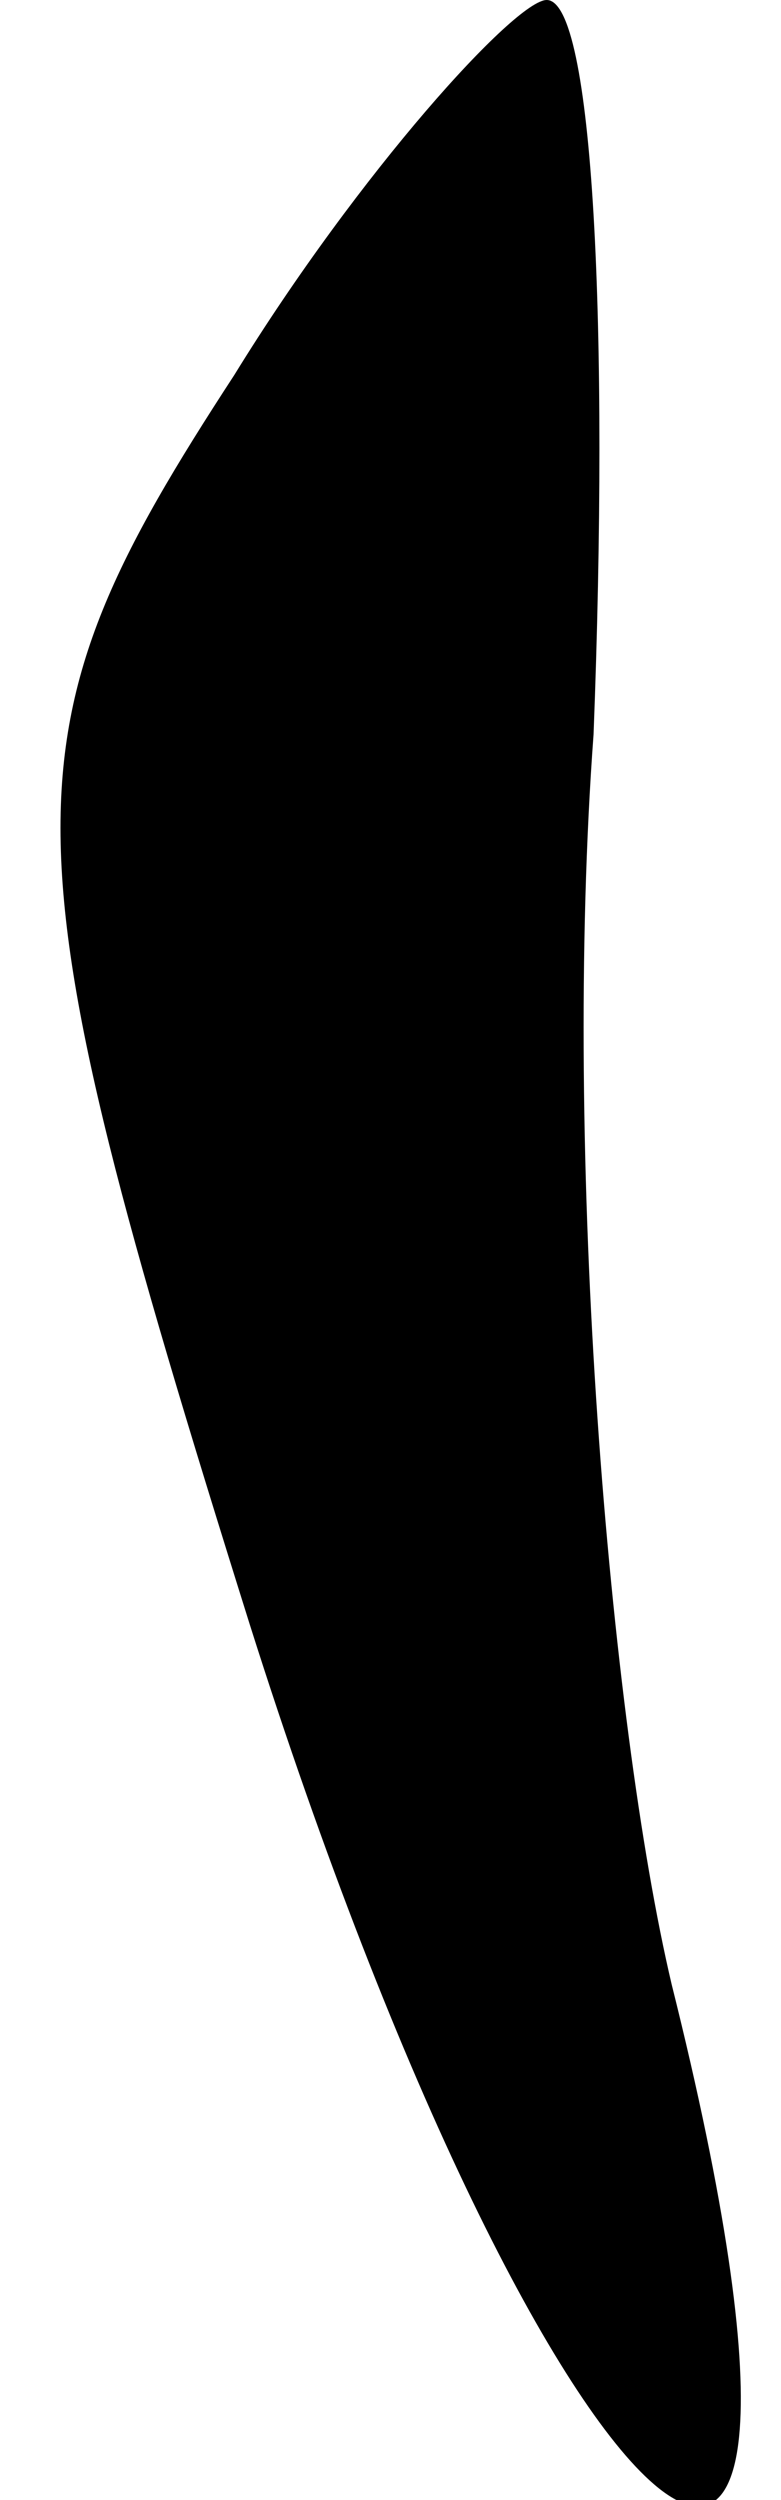 <?xml version="1.0" standalone="no"?>
<!DOCTYPE svg PUBLIC "-//W3C//DTD SVG 20010904//EN"
 "http://www.w3.org/TR/2001/REC-SVG-20010904/DTD/svg10.dtd">
<svg version="1.0" xmlns="http://www.w3.org/2000/svg"
 width="5pt" height="16pt" viewBox="0 0 5 16"
 preserveAspectRatio="xMidYMid meet">
<g transform="translate(0,16) scale(0.1,-0.1)"
fill="#000000" stroke="none">
<path fill="#000000" stroke="none" d="M15 136 c-15 -23 -15 -29 1 -80 19 -60
41 -79 27 -23 -4 17 -7 53 -5 80 1 26 0 47 -3 47 -2 0 -12 -11 -20 -24z"/>
</g>
</svg>

